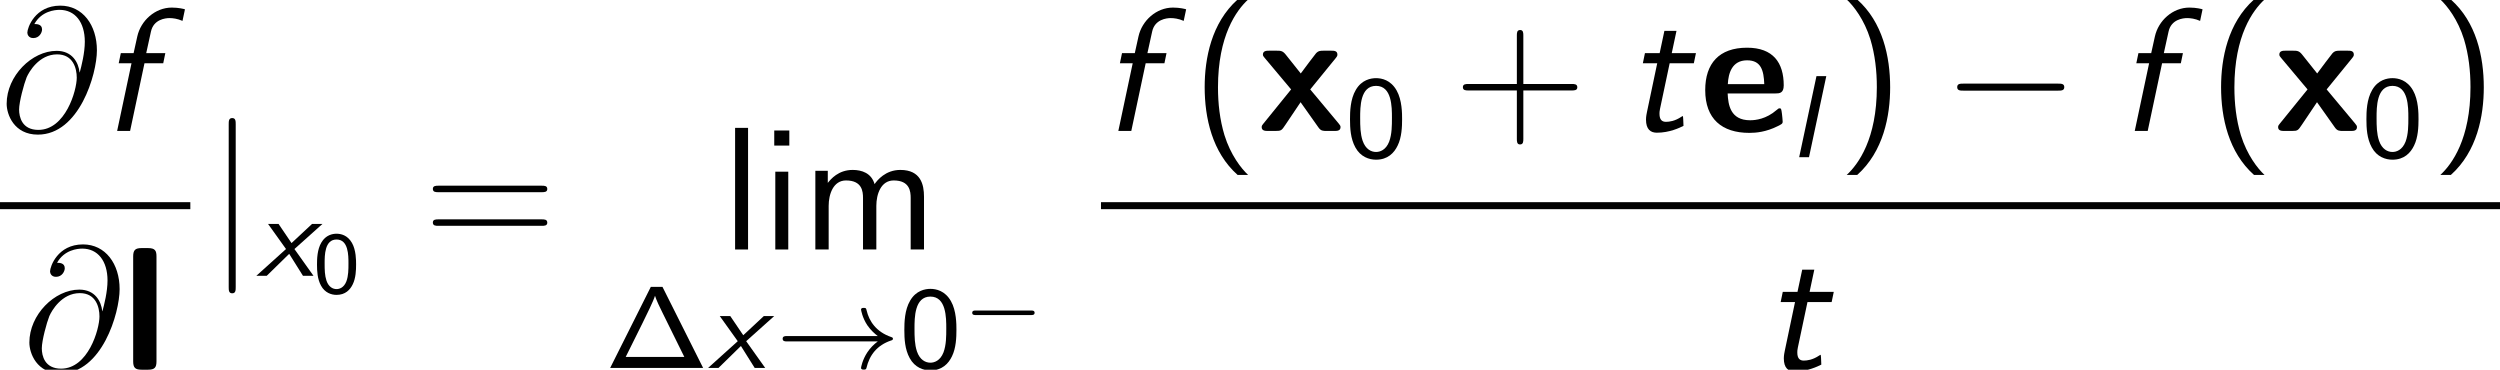 <?xml version='1.0' encoding='UTF-8'?>
<!-- This file was generated by dvisvgm 1.15.1 -->
<svg height='28.5pt' version='1.1' viewBox='-0.244 -0.228 192.72 28.5' width='192.72pt' xmlns='http://www.w3.org/2000/svg' xmlns:xlink='http://www.w3.org/1999/xlink'>
<defs>
<path d='M5.153 -2.558C5.428 -2.558 5.727 -2.57 5.727 -3.108C5.727 -4.651 5.009 -5.679 3.228 -5.679C1.315 -5.679 0.371 -4.603 0.371 -2.786C0.371 -0.825 1.506 0.132 3.383 0.132C3.838 0.132 4.519 0.072 5.308 -0.323C5.571 -0.454 5.655 -0.49 5.655 -0.634C5.655 -0.717 5.619 -1.064 5.607 -1.16C5.559 -1.53 5.547 -1.542 5.44 -1.542C5.392 -1.542 5.368 -1.542 5.236 -1.423C4.531 -0.813 3.814 -0.729 3.431 -0.729C2.08 -0.729 1.937 -1.793 1.901 -2.558H5.153ZM1.913 -3.192C1.949 -3.921 2.188 -4.818 3.228 -4.818C4.184 -4.818 4.364 -4.125 4.399 -3.192H1.913Z' id='g0-101'/>
<path d='M2.319 -7.723C2.319 -8.106 2.236 -8.297 1.745 -8.297H1.303C0.873 -8.297 0.729 -8.165 0.729 -7.723V-0.574C0.729 -0.143 0.861 0 1.303 0H1.745C2.2 0 2.319 -0.155 2.319 -0.574V-7.723Z' id='g0-108'/>
<path d='M3.599 -2.833L5.332 -4.961C5.452 -5.105 5.452 -5.153 5.452 -5.212C5.452 -5.475 5.212 -5.475 5.033 -5.475H4.519C4.304 -5.475 4.16 -5.475 3.993 -5.296C3.933 -5.236 3.156 -4.196 2.953 -3.921L1.925 -5.212C1.722 -5.464 1.59 -5.475 1.315 -5.475H0.789C0.634 -5.475 0.371 -5.475 0.371 -5.212C0.371 -5.129 0.406 -5.081 0.49 -4.985L2.295 -2.833L0.406 -0.502C0.335 -0.418 0.287 -0.359 0.287 -0.263C0.287 0 0.55 0 0.717 0H1.231C1.626 0 1.65 -0.036 1.913 -0.43L2.941 -1.961L4.16 -0.239C4.328 0 4.471 0 4.722 0H5.248C5.416 0 5.667 0 5.667 -0.263C5.667 -0.359 5.619 -0.406 5.535 -0.514L3.599 -2.833Z' id='g0-120'/>
<path d='M3.18 -8.966C1.387 -7.364 0.933 -4.937 0.933 -2.989C0.933 -0.885 1.447 1.459 3.18 3.001H3.897C3.431 2.57 2.702 1.638 2.283 0.287C1.961 -0.777 1.841 -1.889 1.841 -2.977C1.841 -6.504 3.096 -8.225 3.897 -8.966H3.18Z' id='g9-40'/>
<path d='M1.363 3.001C3.156 1.399 3.61 -1.028 3.61 -2.977C3.61 -5.081 3.096 -7.424 1.363 -8.966H0.646C1.112 -8.536 1.841 -7.603 2.26 -6.253C2.582 -5.189 2.702 -4.077 2.702 -2.989C2.702 0.538 1.447 2.26 0.646 3.001H1.363Z' id='g9-41'/>
<path d='M4.77 -2.762H8.07C8.237 -2.762 8.452 -2.762 8.452 -2.977C8.452 -3.204 8.249 -3.204 8.07 -3.204H4.77V-6.504C4.77 -6.671 4.77 -6.886 4.555 -6.886C4.328 -6.886 4.328 -6.683 4.328 -6.504V-3.204H1.028C0.861 -3.204 0.646 -3.204 0.646 -2.989C0.646 -2.762 0.849 -2.762 1.028 -2.762H4.328V0.538C4.328 0.705 4.328 0.921 4.543 0.921C4.77 0.921 4.77 0.717 4.77 0.538V-2.762Z' id='g9-43'/>
<path d='M8.07 -3.909C8.237 -3.909 8.452 -3.909 8.452 -4.125C8.452 -4.352 8.249 -4.352 8.07 -4.352H1.028C0.861 -4.352 0.646 -4.352 0.646 -4.136C0.646 -3.909 0.849 -3.909 1.028 -3.909H8.07ZM8.07 -1.614C8.237 -1.614 8.452 -1.614 8.452 -1.829C8.452 -2.056 8.249 -2.056 8.07 -2.056H1.028C0.861 -2.056 0.646 -2.056 0.646 -1.841C0.646 -1.614 0.849 -1.614 1.028 -1.614H8.07Z' id='g9-61'/>
<path d='M1.889 -8.118H0.861V-7.089H1.889V-8.118ZM1.817 -5.308H0.933V0H1.817V-5.308Z' id='g9-105'/>
<path d='M1.817 -8.297H0.933V0H1.817V-8.297Z' id='g9-108'/>
<path d='M8.333 -3.599C8.333 -4.423 8.118 -5.428 6.719 -5.428C5.703 -5.428 5.141 -4.722 4.961 -4.459C4.746 -5.212 4.089 -5.428 3.467 -5.428C2.487 -5.428 1.973 -4.794 1.769 -4.543V-5.368H0.921V0H1.829V-2.977C1.829 -3.766 2.14 -4.71 3.013 -4.71C4.113 -4.71 4.172 -3.957 4.172 -3.515V0H5.081V-2.977C5.081 -3.766 5.392 -4.71 6.265 -4.71C7.364 -4.71 7.424 -3.957 7.424 -3.515V0H8.333V-3.599Z' id='g9-109'/>
<path d='M6.958 -1.809C6.687 -1.61 6.44 -1.355 6.249 -1.068C5.906 -0.55 5.818 -0.04 5.818 -0.008C5.818 0.112 5.93 0.112 6.001 0.112C6.089 0.112 6.161 0.112 6.185 0.008C6.392 -0.877 6.902 -1.546 7.867 -1.873C7.93 -1.889 7.994 -1.913 7.994 -1.993S7.922 -2.096 7.89 -2.104C6.83 -2.463 6.368 -3.212 6.201 -3.913C6.161 -4.073 6.161 -4.097 6.001 -4.097C5.93 -4.097 5.818 -4.097 5.818 -3.977C5.818 -3.961 5.898 -3.435 6.249 -2.909C6.48 -2.574 6.759 -2.327 6.958 -2.176H0.773C0.646 -2.176 0.47 -2.176 0.47 -1.993S0.646 -1.809 0.773 -1.809H6.958Z' id='g4-33'/>
<path d='M2.519 -5.531H1.849L0.669 0H1.339L2.519 -5.531Z' id='g1-108'/>
<path d='M2.598 -1.825L4.511 -3.539H3.802L2.399 -2.232L1.514 -3.539H0.797L2.024 -1.825L0 0H0.709L2.24 -1.498L3.18 0H3.897L2.598 -1.825Z' id='g1-120'/>
<use id='g8-1' transform='scale(1.333)' xlink:href='#g7-1'/>
<use id='g8-48' transform='scale(1.333)' xlink:href='#g7-48'/>
<path d='M2.941 -4.148H2.343L0.263 0H5.021L2.941 -4.148ZM1.919 -2.295C2.11 -2.684 2.481 -3.431 2.558 -3.694C2.63 -3.461 2.809 -3.09 2.947 -2.815L4.059 -0.562H1.058L1.919 -2.295Z' id='g7-1'/>
<path d='M2.917 -1.943C2.917 -2.23 2.917 -2.929 2.636 -3.419C2.331 -3.957 1.871 -4.047 1.584 -4.047C1.315 -4.047 0.849 -3.963 0.55 -3.449C0.263 -2.971 0.251 -2.319 0.251 -1.943C0.251 -1.5 0.275 -0.956 0.526 -0.502C0.789 -0.018 1.231 0.126 1.584 0.126C2.182 0.126 2.511 -0.221 2.69 -0.598C2.899 -1.022 2.917 -1.572 2.917 -1.943ZM1.584 -0.269C1.333 -0.269 1.046 -0.412 0.897 -0.843C0.777 -1.207 0.771 -1.584 0.771 -2.02C0.771 -2.57 0.771 -3.652 1.584 -3.652S2.397 -2.57 2.397 -2.02C2.397 -1.626 2.397 -1.178 2.254 -0.795C2.086 -0.365 1.781 -0.269 1.584 -0.269Z' id='g7-48'/>
<path d='M4.758 -1.339C4.854 -1.339 5.003 -1.339 5.003 -1.494S4.854 -1.65 4.758 -1.65H0.992C0.897 -1.65 0.747 -1.65 0.747 -1.494S0.897 -1.339 0.992 -1.339H4.758Z' id='g3-0'/>
<path d='M5.428 -3.993C5.356 -4.663 4.937 -5.464 3.862 -5.464C2.176 -5.464 0.454 -3.754 0.454 -1.853C0.454 -1.124 0.956 0.251 2.582 0.251C5.404 0.251 6.611 -3.862 6.611 -5.499C6.611 -7.221 5.643 -8.548 4.113 -8.548C2.379 -8.548 1.865 -7.03 1.865 -6.707C1.865 -6.599 1.937 -6.336 2.271 -6.336C2.69 -6.336 2.869 -6.719 2.869 -6.922C2.869 -7.293 2.499 -7.293 2.343 -7.293C2.833 -8.177 3.742 -8.261 4.065 -8.261C5.117 -8.261 5.786 -7.424 5.786 -6.085C5.786 -5.32 5.559 -4.435 5.44 -3.993H5.428ZM2.618 -0.072C1.494 -0.072 1.303 -0.956 1.303 -1.459C1.303 -1.985 1.638 -3.216 1.817 -3.658C1.973 -4.017 2.654 -5.224 3.897 -5.224C4.985 -5.224 5.236 -4.28 5.236 -3.634C5.236 -2.75 4.459 -0.072 2.618 -0.072Z' id='g6-64'/>
<path d='M3.049 -4.615H4.328L4.471 -5.308H3.168L3.491 -6.779C3.67 -7.615 4.483 -7.699 4.758 -7.699C4.973 -7.699 5.296 -7.663 5.643 -7.508L5.81 -8.297C5.75 -8.321 5.38 -8.416 4.914 -8.416C3.778 -8.416 2.798 -7.532 2.558 -6.444L2.307 -5.308H1.435L1.291 -4.615H2.164L1.184 0H2.068L3.049 -4.615Z' id='g2-102'/>
<path d='M3.025 -4.615H4.674L4.818 -5.308H3.168L3.491 -6.826H2.666L2.343 -5.308H1.339L1.196 -4.615H2.176L1.482 -1.315C1.459 -1.196 1.411 -0.992 1.411 -0.777C1.411 -0.108 1.722 0.12 2.152 0.12C3.013 0.12 3.706 -0.215 3.969 -0.347C3.957 -0.705 3.945 -1.016 3.921 -1.016C3.909 -1.016 3.897 -1.016 3.826 -0.968C3.383 -0.669 3.001 -0.622 2.774 -0.622C2.523 -0.622 2.331 -0.741 2.331 -1.172C2.331 -1.255 2.331 -1.339 2.367 -1.506L3.025 -4.615Z' id='g2-116'/>
<path d='M7.878 -2.75C8.082 -2.75 8.297 -2.75 8.297 -2.989S8.082 -3.228 7.878 -3.228H1.411C1.207 -3.228 0.992 -3.228 0.992 -2.989S1.207 -2.75 1.411 -2.75H7.878Z' id='g5-0'/>
<path d='M1.901 -8.536C1.901 -8.751 1.901 -8.966 1.662 -8.966S1.423 -8.751 1.423 -8.536V2.558C1.423 2.774 1.423 2.989 1.662 2.989S1.901 2.774 1.901 2.558V-8.536Z' id='g5-106'/>
</defs>
<g id='page1' transform='matrix(1.13 0 0 1.13 -65.342 -61.058)'>
<use x='57.609' xlink:href='#g6-64' y='62.765'/>
<use x='64.416' xlink:href='#g2-102' y='62.765'/>
<rect height='0.478' width='12.984' x='57.609' y='67.624'/>
<use x='59.158' xlink:href='#g6-64' y='79.053'/>
<use x='65.965' xlink:href='#g0-108' y='79.053'/>
<use x='71.788' xlink:href='#g5-106' y='70.852'/>
<use x='75.097' xlink:href='#g1-120' y='72.646'/>
<use x='78.984' xlink:href='#g7-48' y='73.823'/>
<use x='86.492' xlink:href='#g9-61' y='70.852'/>
<use x='106.824' xlink:href='#g9-108' y='70.852'/>
<use x='109.567' xlink:href='#g9-105' y='70.852'/>
<use x='112.311' xlink:href='#g9-109' y='70.852'/>
<use x='98.883' xlink:href='#g8-1' y='78.933'/>
<use x='105.914' xlink:href='#g1-120' y='78.933'/>
<use x='110.531' xlink:href='#g4-33' y='78.933'/>
<use x='118.968' xlink:href='#g8-48' y='78.933'/>
<use x='123.186' xlink:href='#g3-0' y='76.664'/>
<use x='132.717' xlink:href='#g2-102' y='62.765'/>
<use x='138.858' xlink:href='#g9-40' y='62.765'/>
<use x='143.393' xlink:href='#g0-120' y='62.765'/>
<use x='149.371' xlink:href='#g8-48' y='64.558'/>
<use x='156.76' xlink:href='#g9-43' y='62.765'/>
<use x='168.487' xlink:href='#g2-116' y='62.765'/>
<use x='173.567' xlink:href='#g0-101' y='62.765'/>
<use x='179.678' xlink:href='#g1-108' y='64.558'/>
<use x='182.944' xlink:href='#g9-41' y='62.765'/>
<use x='190.136' xlink:href='#g5-0' y='62.765'/>
<use x='202.056' xlink:href='#g2-102' y='62.765'/>
<use x='208.197' xlink:href='#g9-40' y='62.765'/>
<use x='212.733' xlink:href='#g0-120' y='62.765'/>
<use x='218.71' xlink:href='#g8-48' y='64.558'/>
<use x='223.442' xlink:href='#g9-41' y='62.765'/>
<rect height='0.478' width='95.441' x='132.717' y='67.624'/>
<use x='177.889' xlink:href='#g2-116' y='79.053'/>
</g>
</svg>
